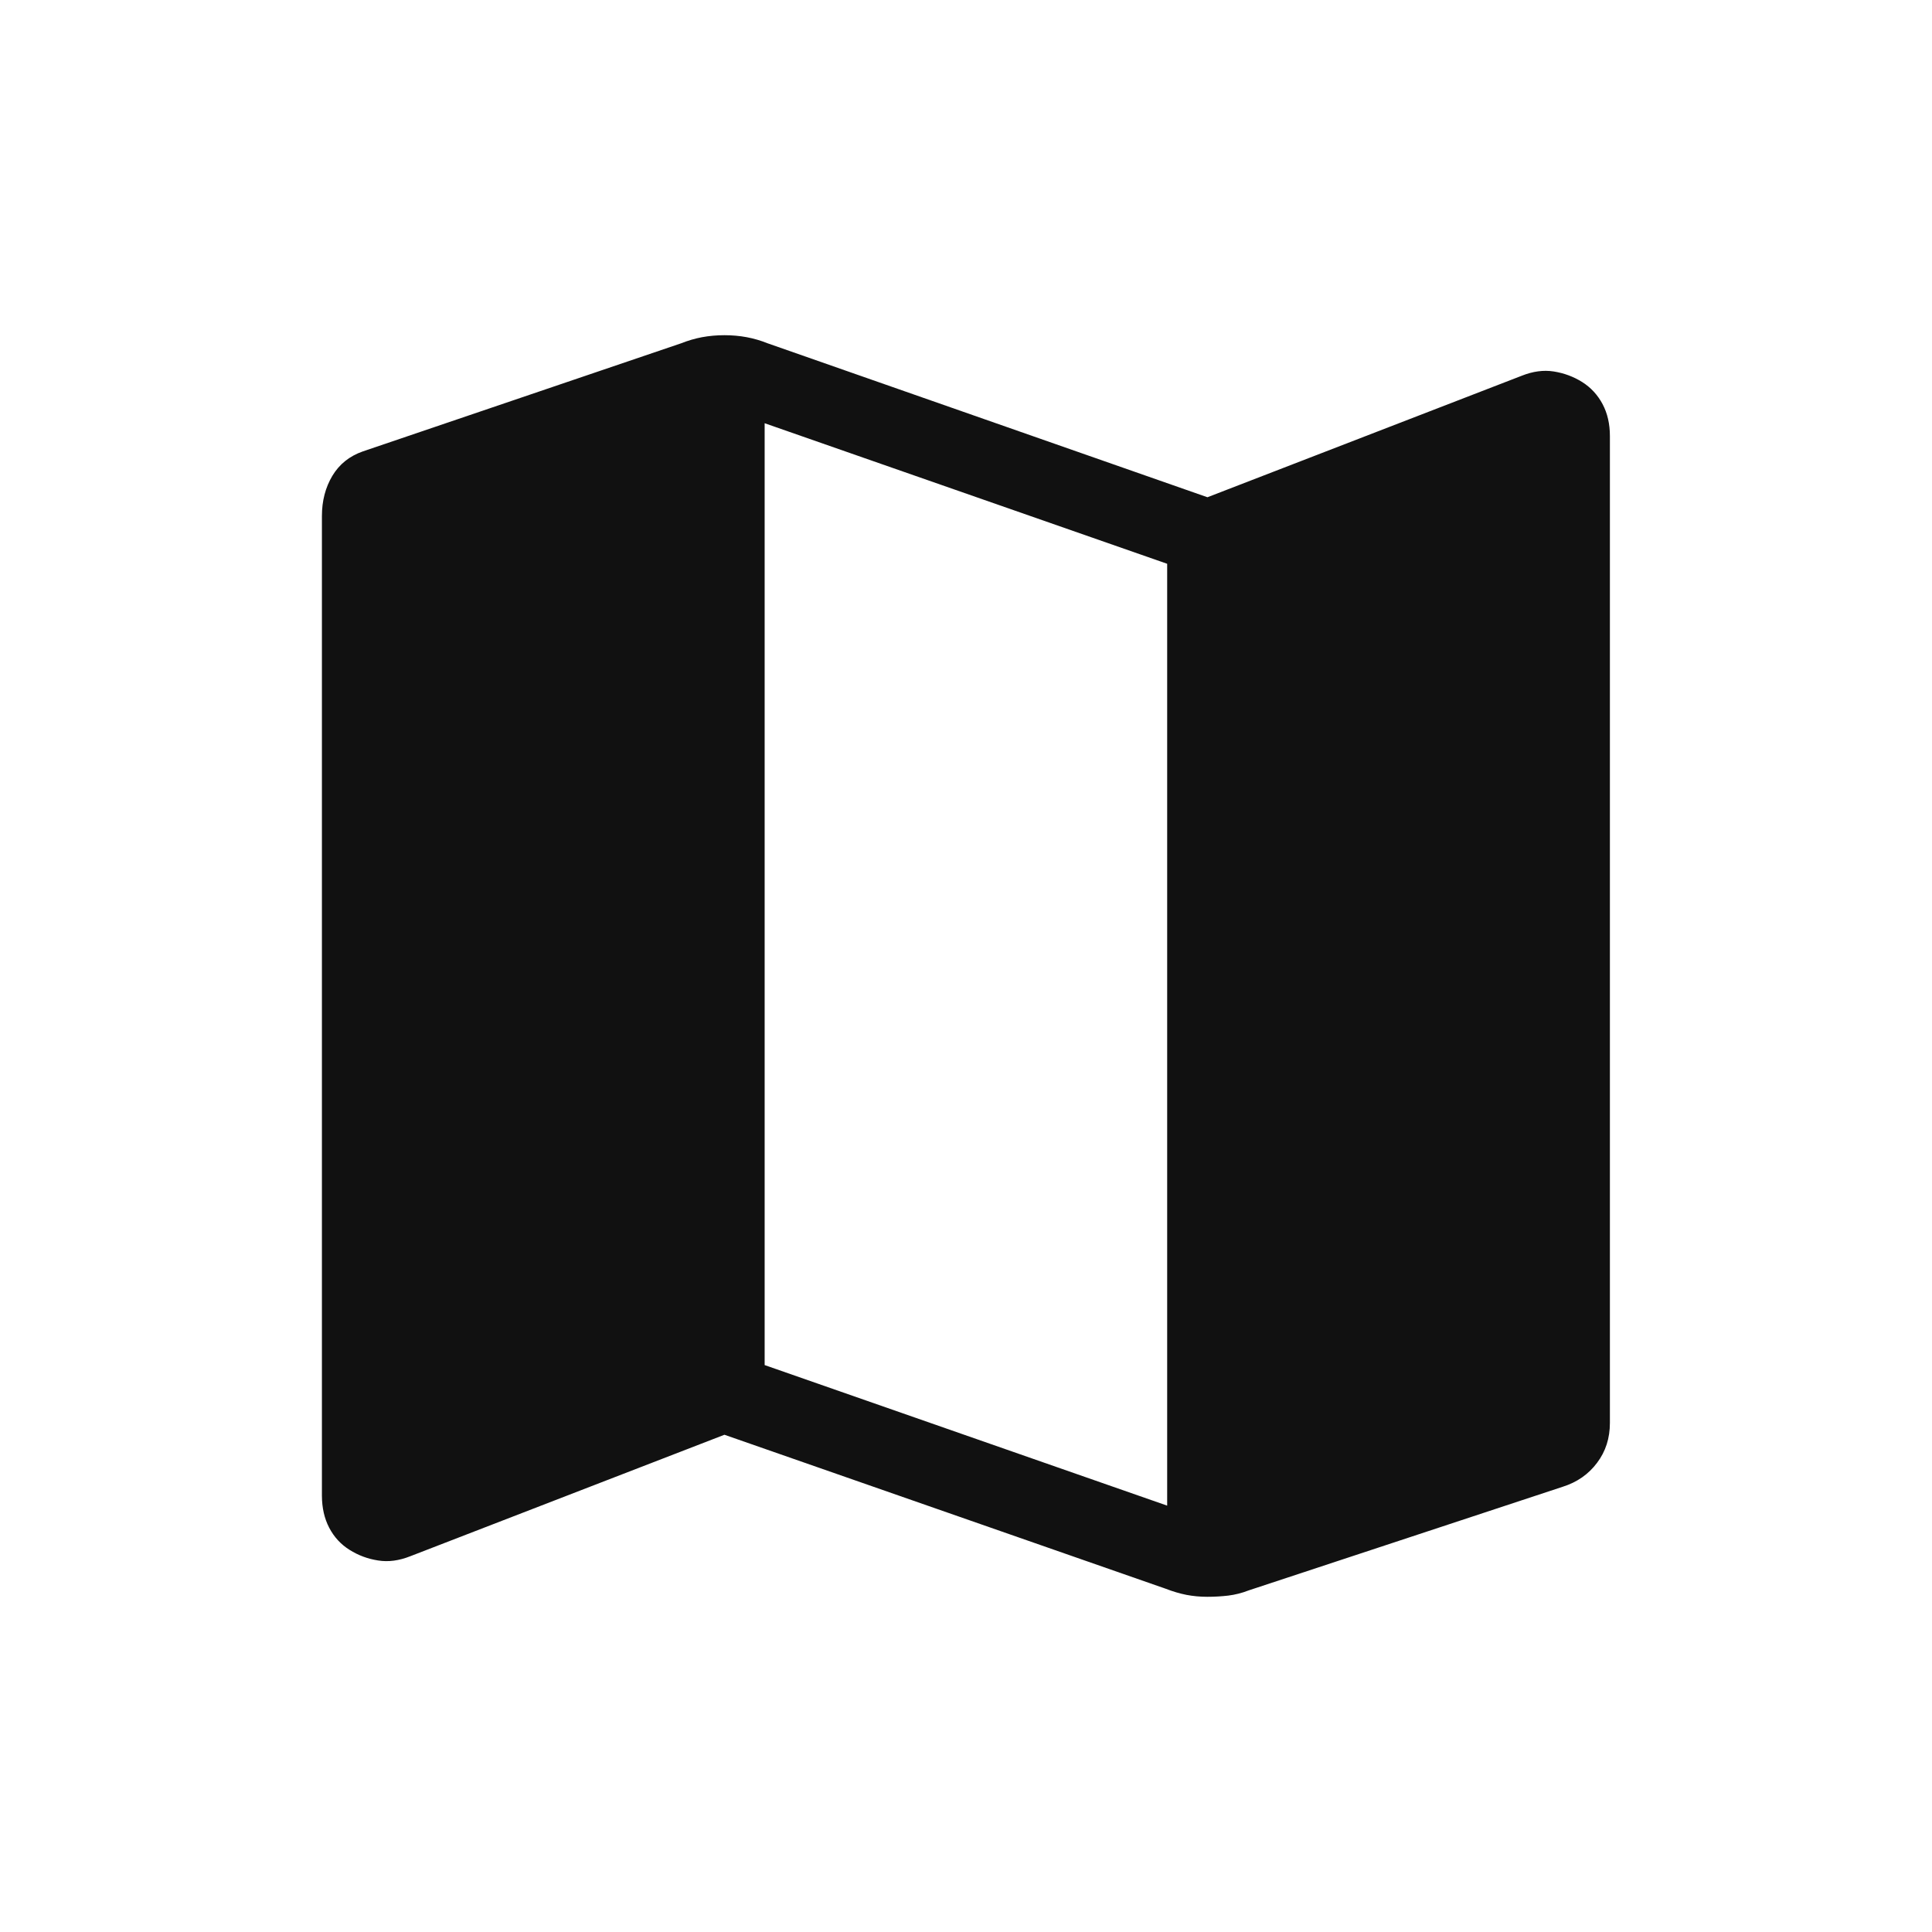 <svg width="32" height="32" viewBox="0 0 32 32" fill="none" xmlns="http://www.w3.org/2000/svg">
<path d="M19.312 26.316L11.999 23.764L6.796 25.776C6.609 25.85 6.431 25.874 6.261 25.846C6.091 25.82 5.933 25.761 5.789 25.67C5.645 25.58 5.533 25.458 5.453 25.305C5.373 25.152 5.333 24.976 5.332 24.777V8.546C5.332 8.296 5.39 8.074 5.505 7.881C5.621 7.688 5.789 7.554 6.009 7.477L11.285 5.685C11.396 5.641 11.51 5.607 11.628 5.585C11.747 5.563 11.871 5.552 11.999 5.552C12.127 5.552 12.25 5.563 12.368 5.585C12.486 5.607 12.601 5.641 12.711 5.685L19.999 8.236L25.201 6.225C25.388 6.15 25.566 6.126 25.736 6.153C25.906 6.18 26.063 6.238 26.208 6.329C26.351 6.42 26.463 6.542 26.544 6.694C26.625 6.847 26.665 7.023 26.665 7.222V23.568C26.665 23.82 26.595 24.04 26.453 24.228C26.313 24.416 26.124 24.549 25.885 24.625L20.685 26.341C20.57 26.386 20.456 26.414 20.344 26.428C20.233 26.441 20.117 26.448 19.997 26.448C19.877 26.448 19.761 26.437 19.651 26.416C19.541 26.394 19.428 26.361 19.312 26.316ZM19.332 24.938V9.338L12.665 7.01V22.61L19.332 24.938Z" fill="#111111"/>
</svg>
